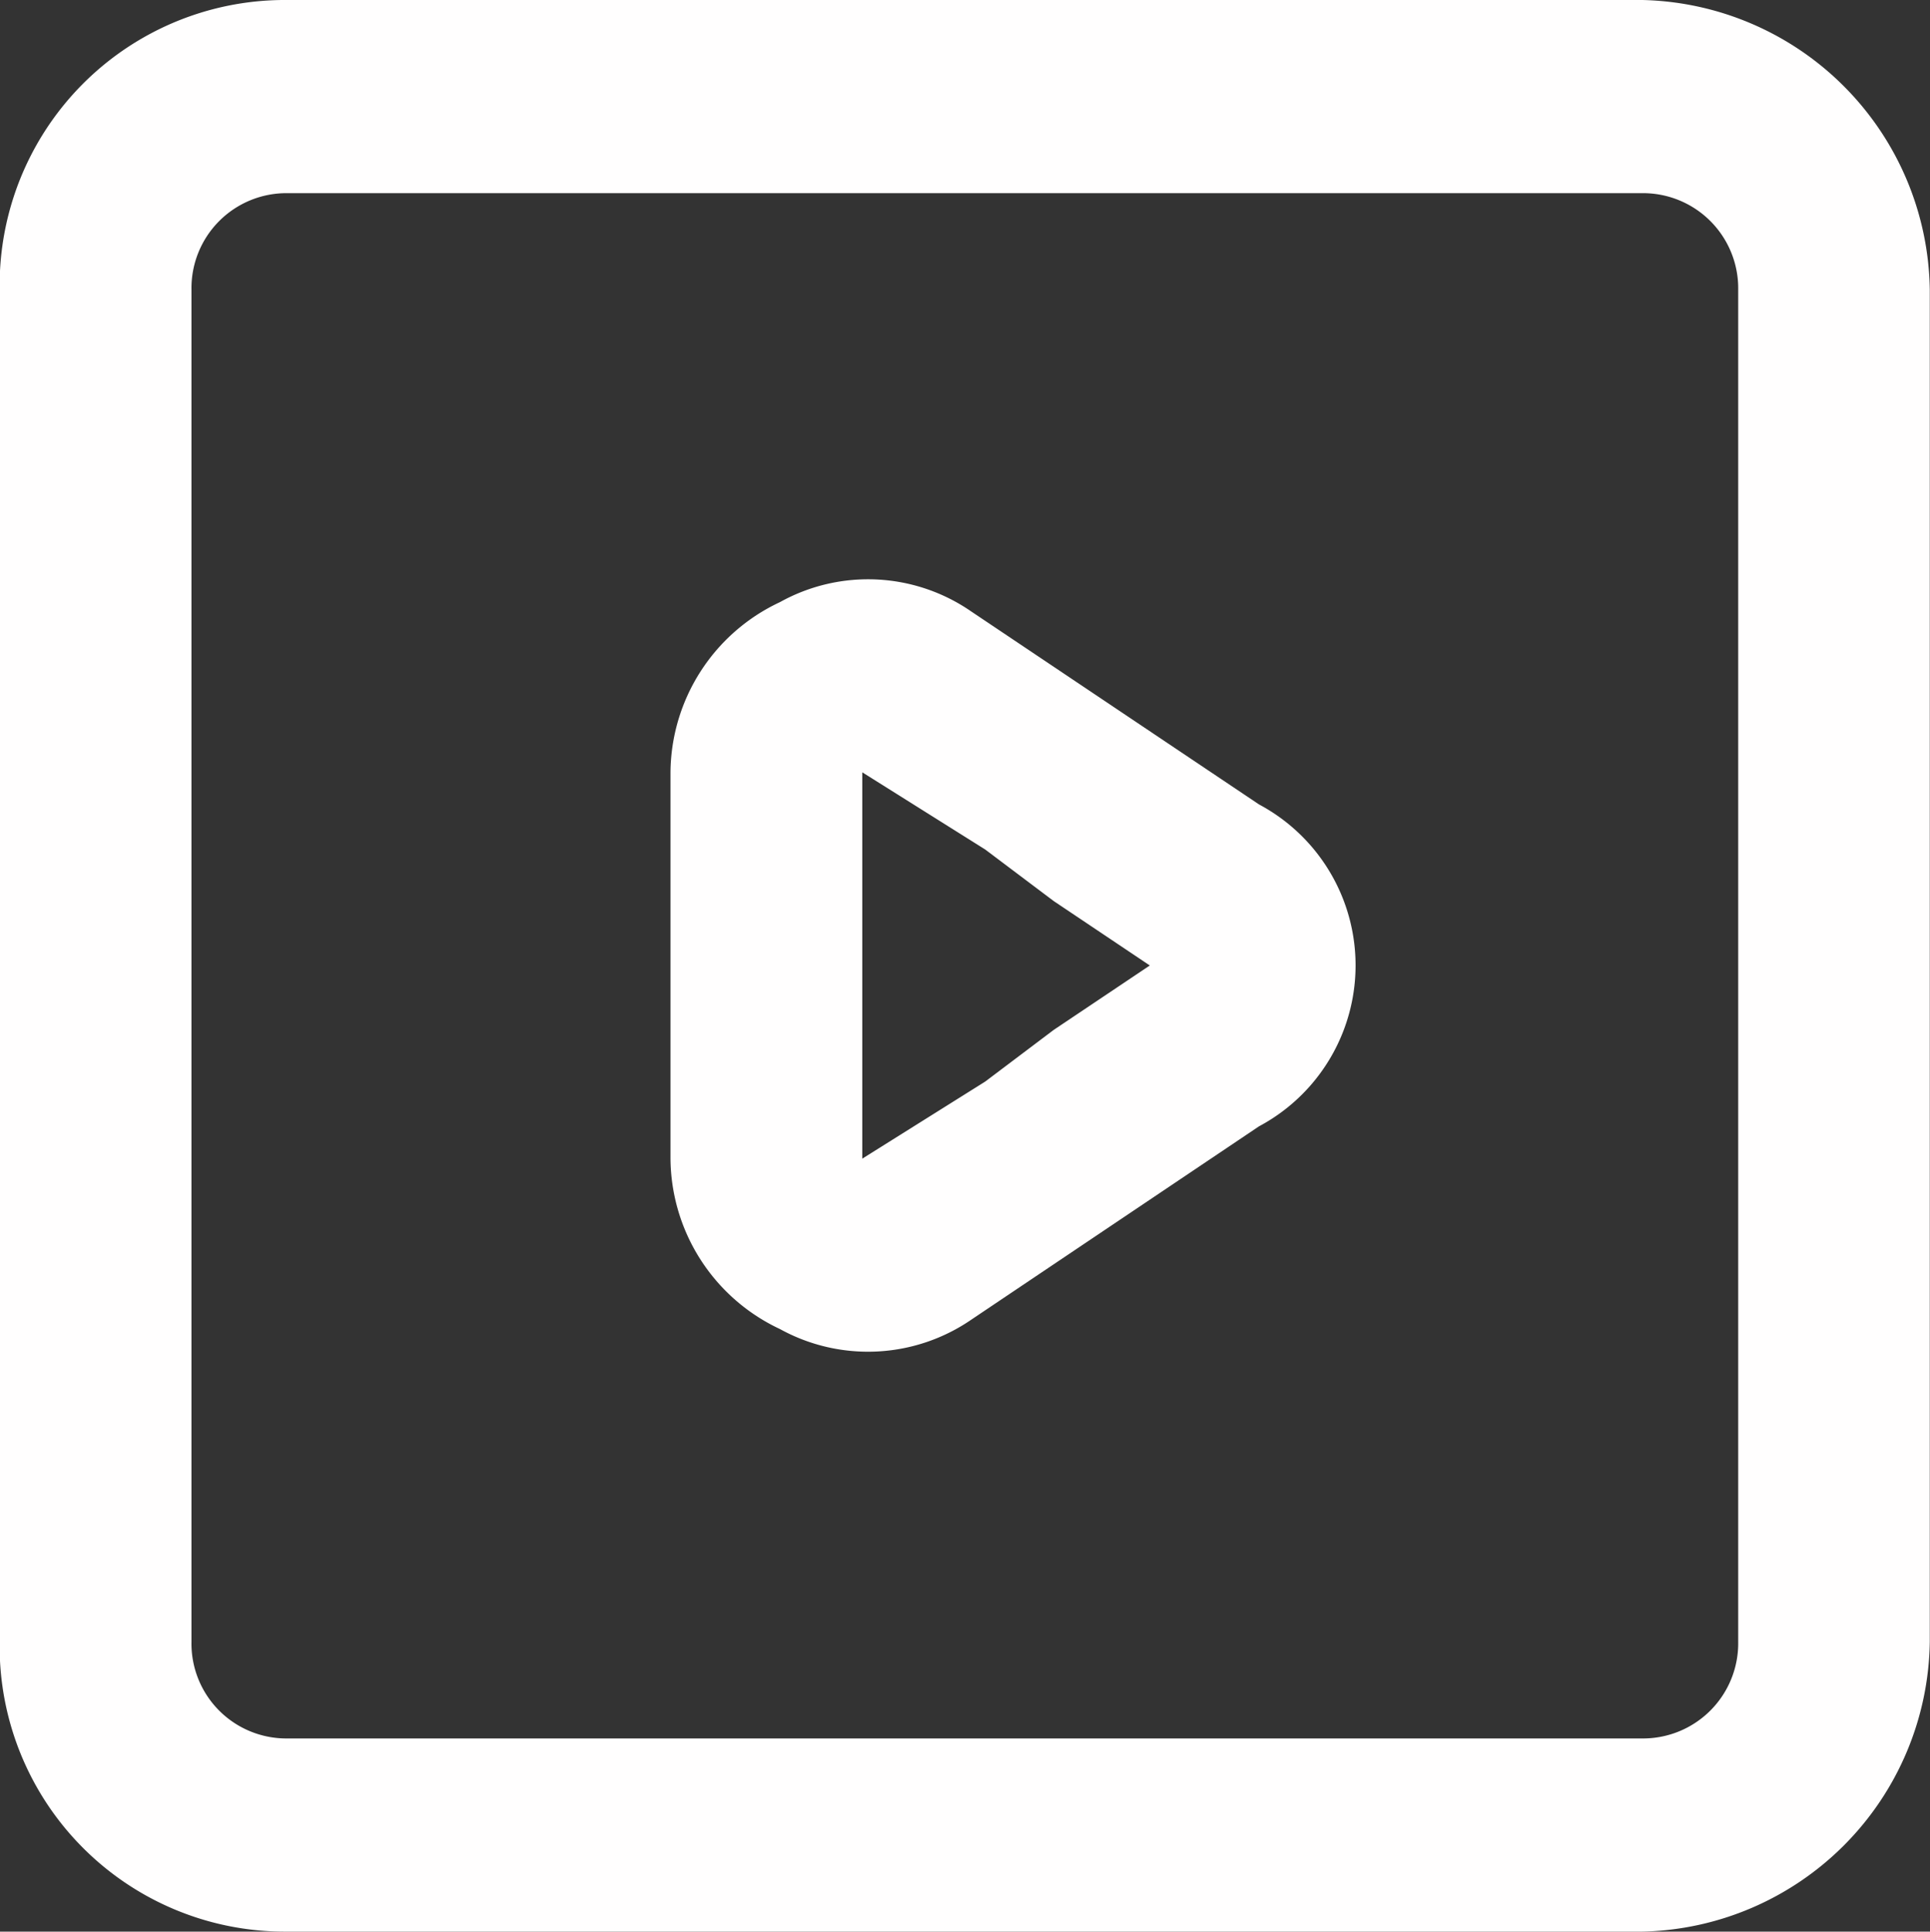 <svg xmlns="http://www.w3.org/2000/svg" width="17.982" height="18" viewBox="0 0 17.982 18"><rect x="0" y="0" width="17.982" height="18" fill="#333333" stroke="none"/><defs><style>.a{fill:#fffefe;fill-rule:evenodd;}</style></defs><path class="a" d="M14644.9,261.116h-12.625a2.658,2.658,0,0,0-2.68,2.7v12.6a2.658,2.658,0,0,0,2.68,2.7h12.625a2.739,2.739,0,0,0,2.678-2.7v-12.6A2.74,2.74,0,0,0,14644.9,261.116Zm-13.518,2.7a.885.885,0,0,1,.893-.9h12.625a.887.887,0,0,1,.893.9v12.6a.887.887,0,0,1-.893.9h-12.625a.884.884,0,0,1-.893-.9Zm7.268,3a1.69,1.69,0,0,0-1.785-.089,1.766,1.766,0,0,0-1.02,1.586v3.6a1.768,1.768,0,0,0,1.02,1.588,1.7,1.7,0,0,0,1.785-.089l2.678-1.8a1.7,1.7,0,0,0,0-3Zm.127,4.379-1.145.718v-3.6l1.145.719.639.481.895.6-.895.6Z" transform="translate(-14629.598 -261.116)"/></svg>
